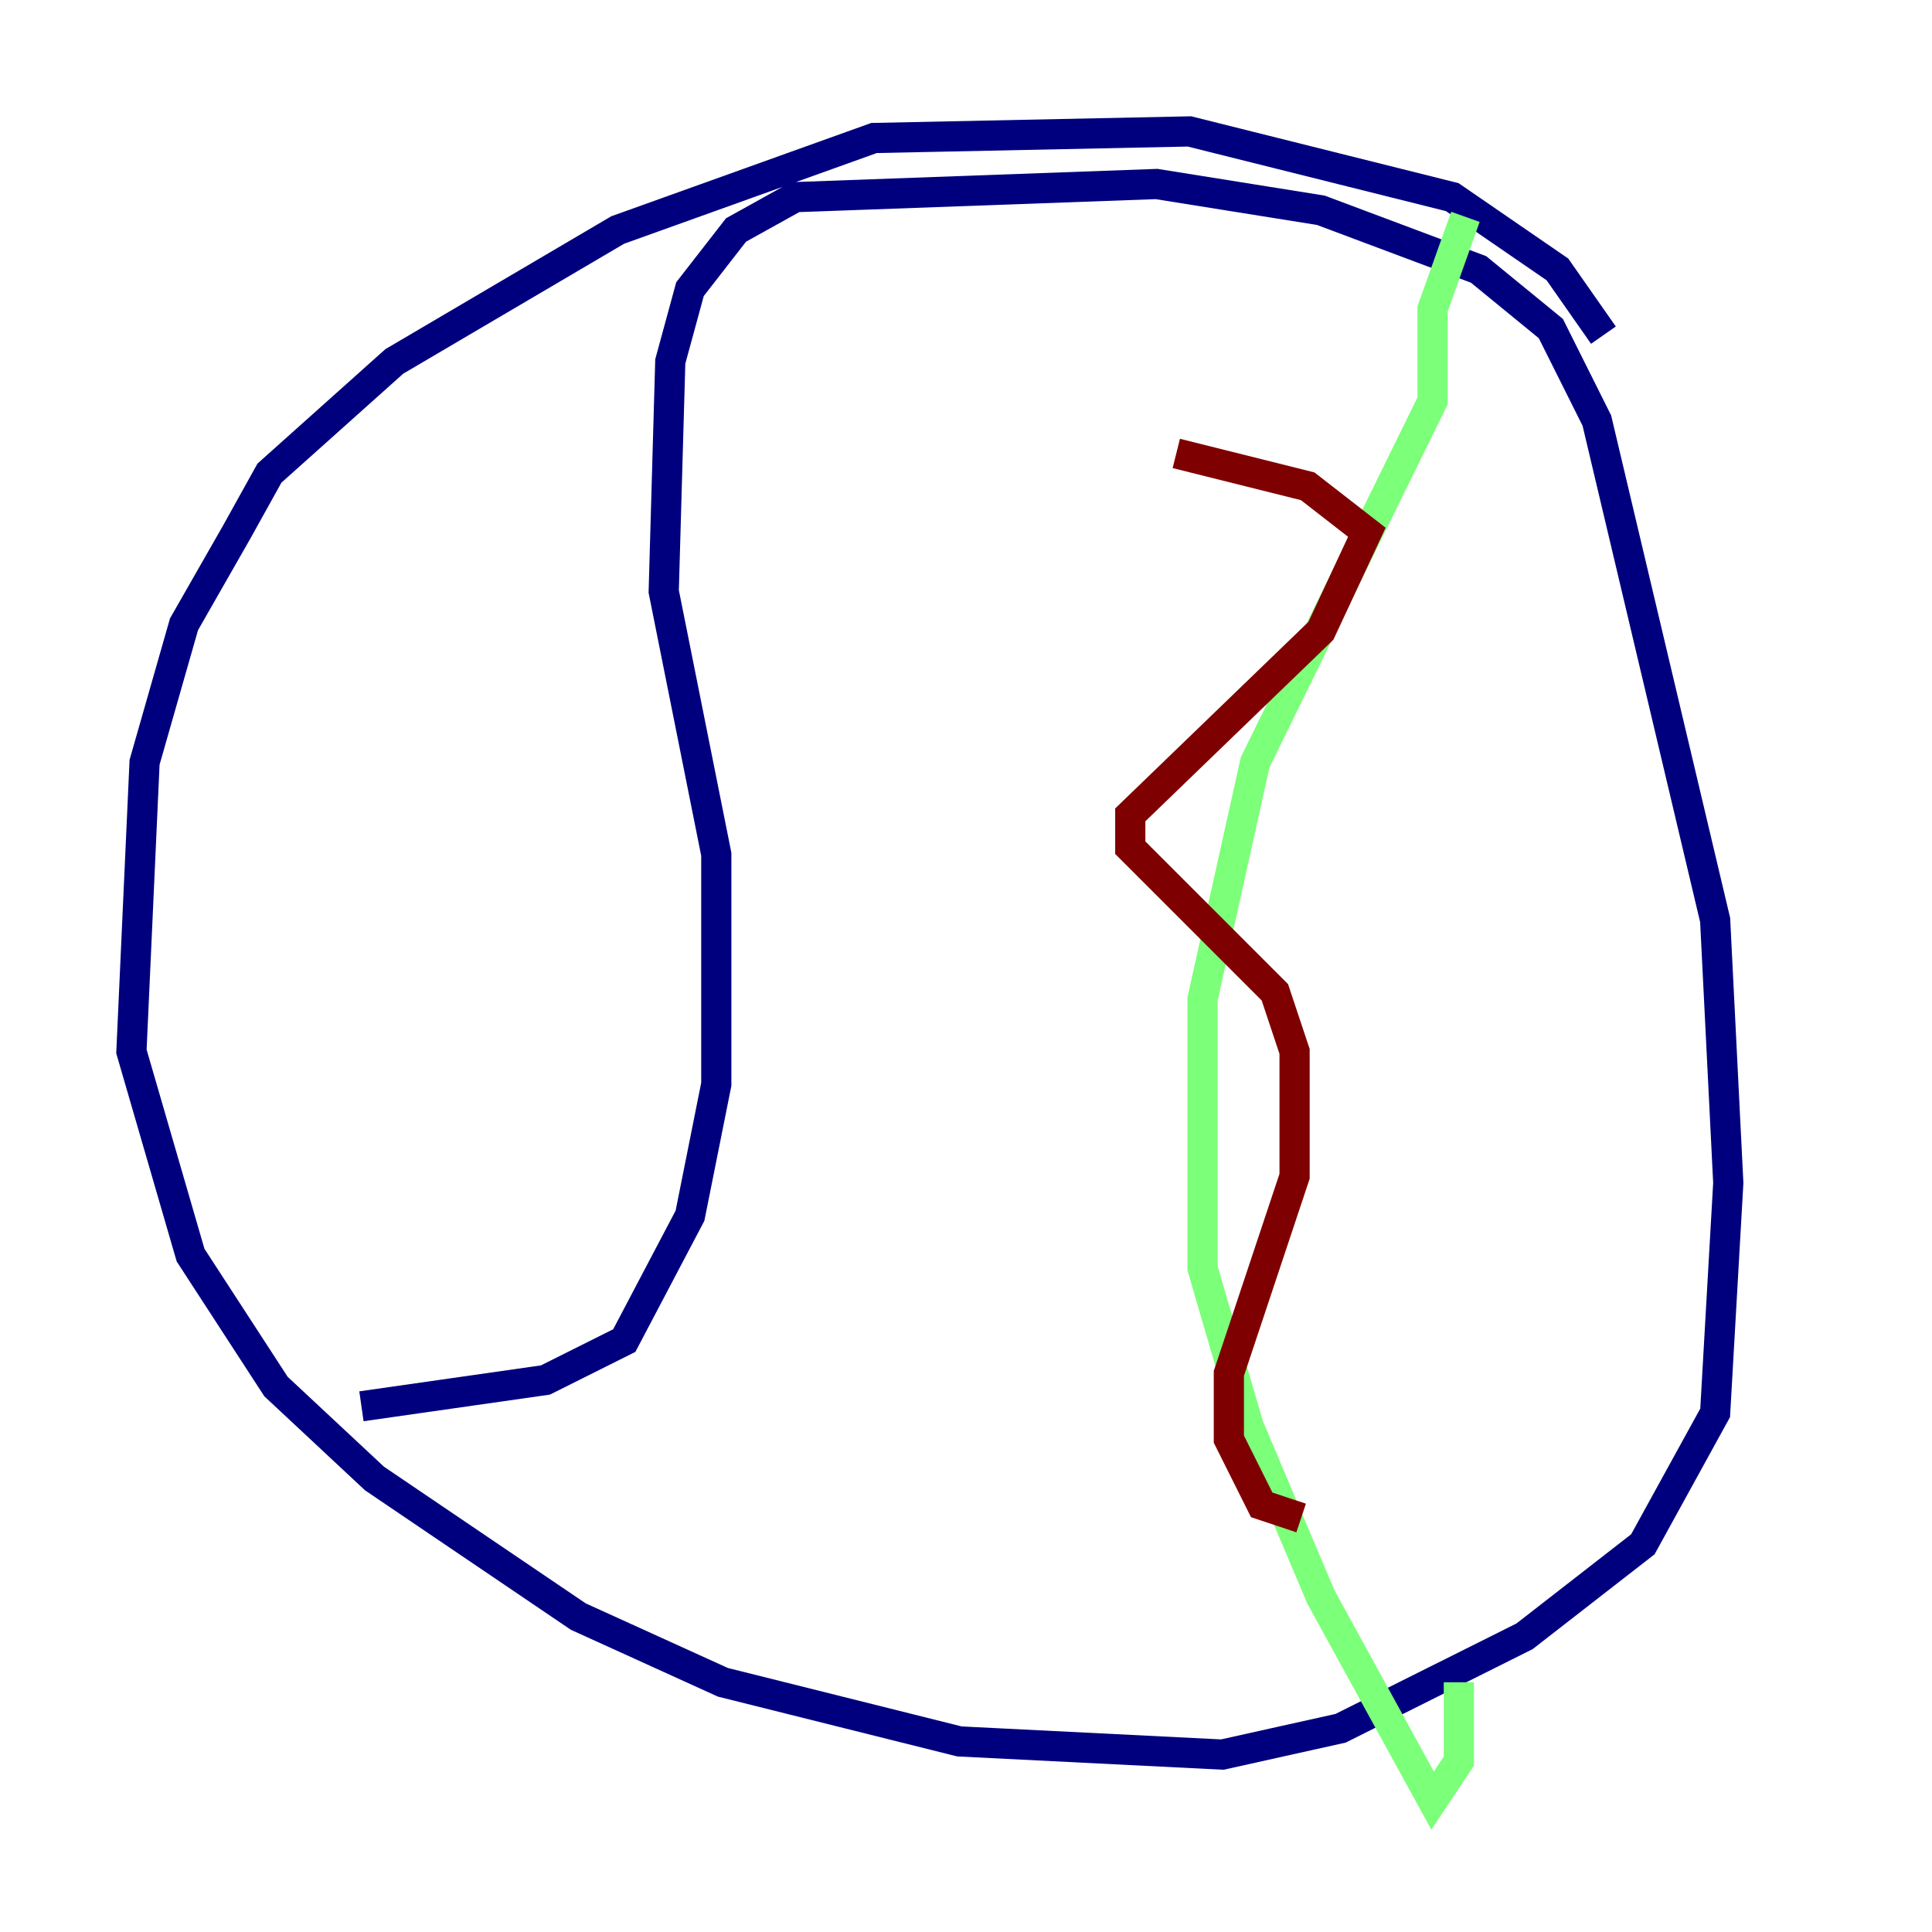 <?xml version="1.0" encoding="utf-8" ?>
<svg baseProfile="tiny" height="128" version="1.2" viewBox="0,0,128,128" width="128" xmlns="http://www.w3.org/2000/svg" xmlns:ev="http://www.w3.org/2001/xml-events" xmlns:xlink="http://www.w3.org/1999/xlink"><defs /><polyline fill="none" points="106.231,22.204 103.184,17.85 96.218,13.061 78.803,8.707 57.905,9.143 40.925,15.238 26.122,23.946 17.85,31.347 15.674,35.265 12.191,41.361 9.578,50.503 8.707,69.66 12.626,83.156 18.286,91.864 24.816,97.959 38.313,107.102 47.891,111.456 63.565,115.374 80.98,116.245 88.816,114.503 101.007,108.408 108.844,102.313 113.633,93.605 114.503,78.367 113.633,60.952 105.796,27.864 102.748,21.769 97.959,17.85 87.51,13.932 76.626,12.191 52.68,13.061 48.762,15.238 45.714,19.157 44.408,23.946 43.973,39.184 47.456,56.599 47.456,71.837 45.714,80.544 41.361,88.816 36.136,91.429 23.946,93.17" stroke="#00007f" stroke-width="2" /><polyline fill="none" points="97.088,14.367 94.912,20.463 94.912,26.558 83.156,50.503 79.674,66.177 79.674,84.027 82.721,94.476 87.51,105.796 94.912,119.293 96.653,116.68 96.653,111.456" stroke="#7cff79" stroke-width="2" /><polyline fill="none" points="77.932,30.041 86.639,32.218 90.558,35.265 87.51,41.796 74.884,53.986 74.884,56.163 84.463,65.742 85.769,69.66 85.769,77.932 81.415,90.993 81.415,95.347 83.592,99.701 86.204,100.571" stroke="#7f0000" stroke-width="2" /></svg>